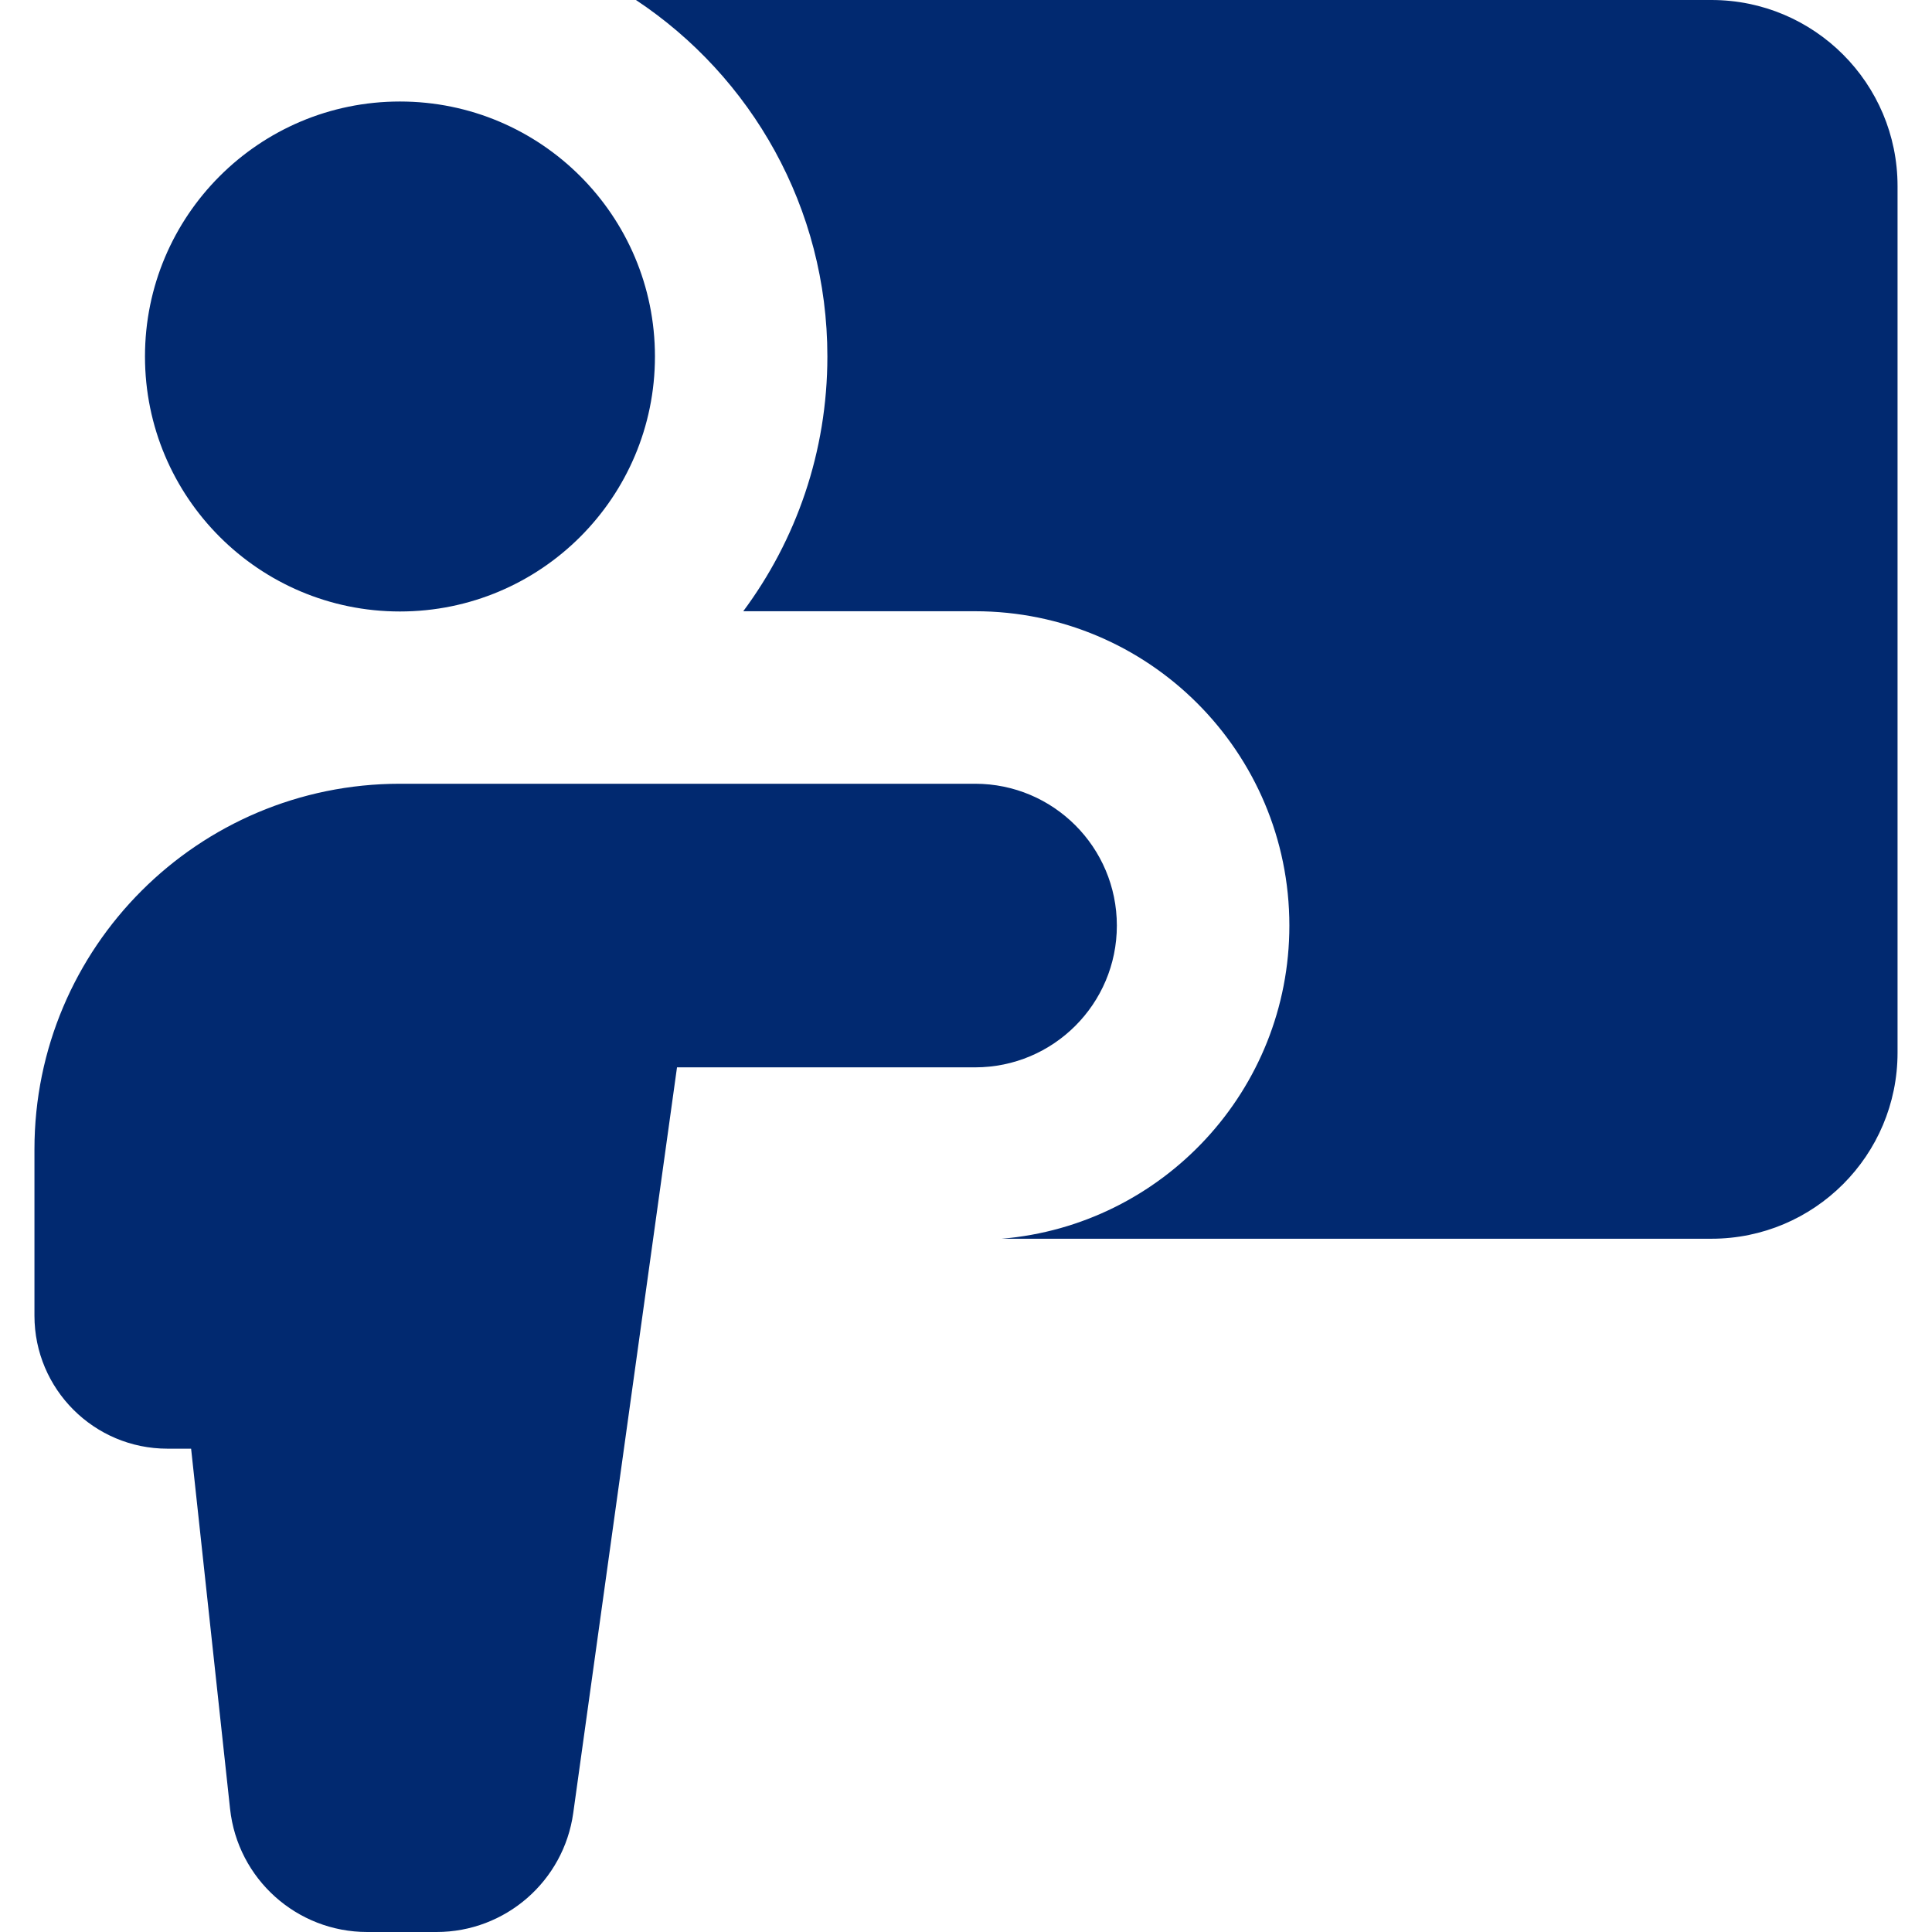 <svg width="24" height="24" viewBox="0 0 24 24" fill="none" xmlns="http://www.w3.org/2000/svg">
<g clip-path="url(#clip0_36_555)">
<path fill-rule="evenodd" clip-rule="evenodd" d="M21.26 15.388H12.444C14.445 15.22 16.017 13.542 16.017 11.498C16.017 9.341 14.269 7.593 12.113 7.593H9.233C9.89 6.709 10.278 5.614 10.278 4.428C10.278 2.579 9.333 0.951 7.9 0H21.26C22.537 0 23.572 1.035 23.572 2.312V13.076C23.572 14.353 22.537 15.388 21.26 15.388ZM4.968 7.596C6.718 7.596 8.136 6.178 8.136 4.428C8.136 2.679 6.718 1.261 4.968 1.261C3.219 1.261 1.801 2.679 1.801 4.428C1.801 6.178 3.219 7.596 4.968 7.596ZM13.874 11.498C13.874 10.525 13.086 9.736 12.113 9.736H4.969C2.461 9.736 0.428 11.769 0.428 14.277V16.344C0.428 17.256 1.168 17.996 2.08 17.996H2.374L2.858 22.47C2.952 23.34 3.686 24 4.562 24H5.423C6.278 24 7.003 23.369 7.121 22.522L8.41 13.259H12.113C13.086 13.259 13.874 12.47 13.874 11.498Z" fill="#012970"/>
</g>
<defs>
<clipPath id="clip0_36_555">
<rect width="24" height="24" fill="white"/>
</clipPath>
</defs>
</svg>
